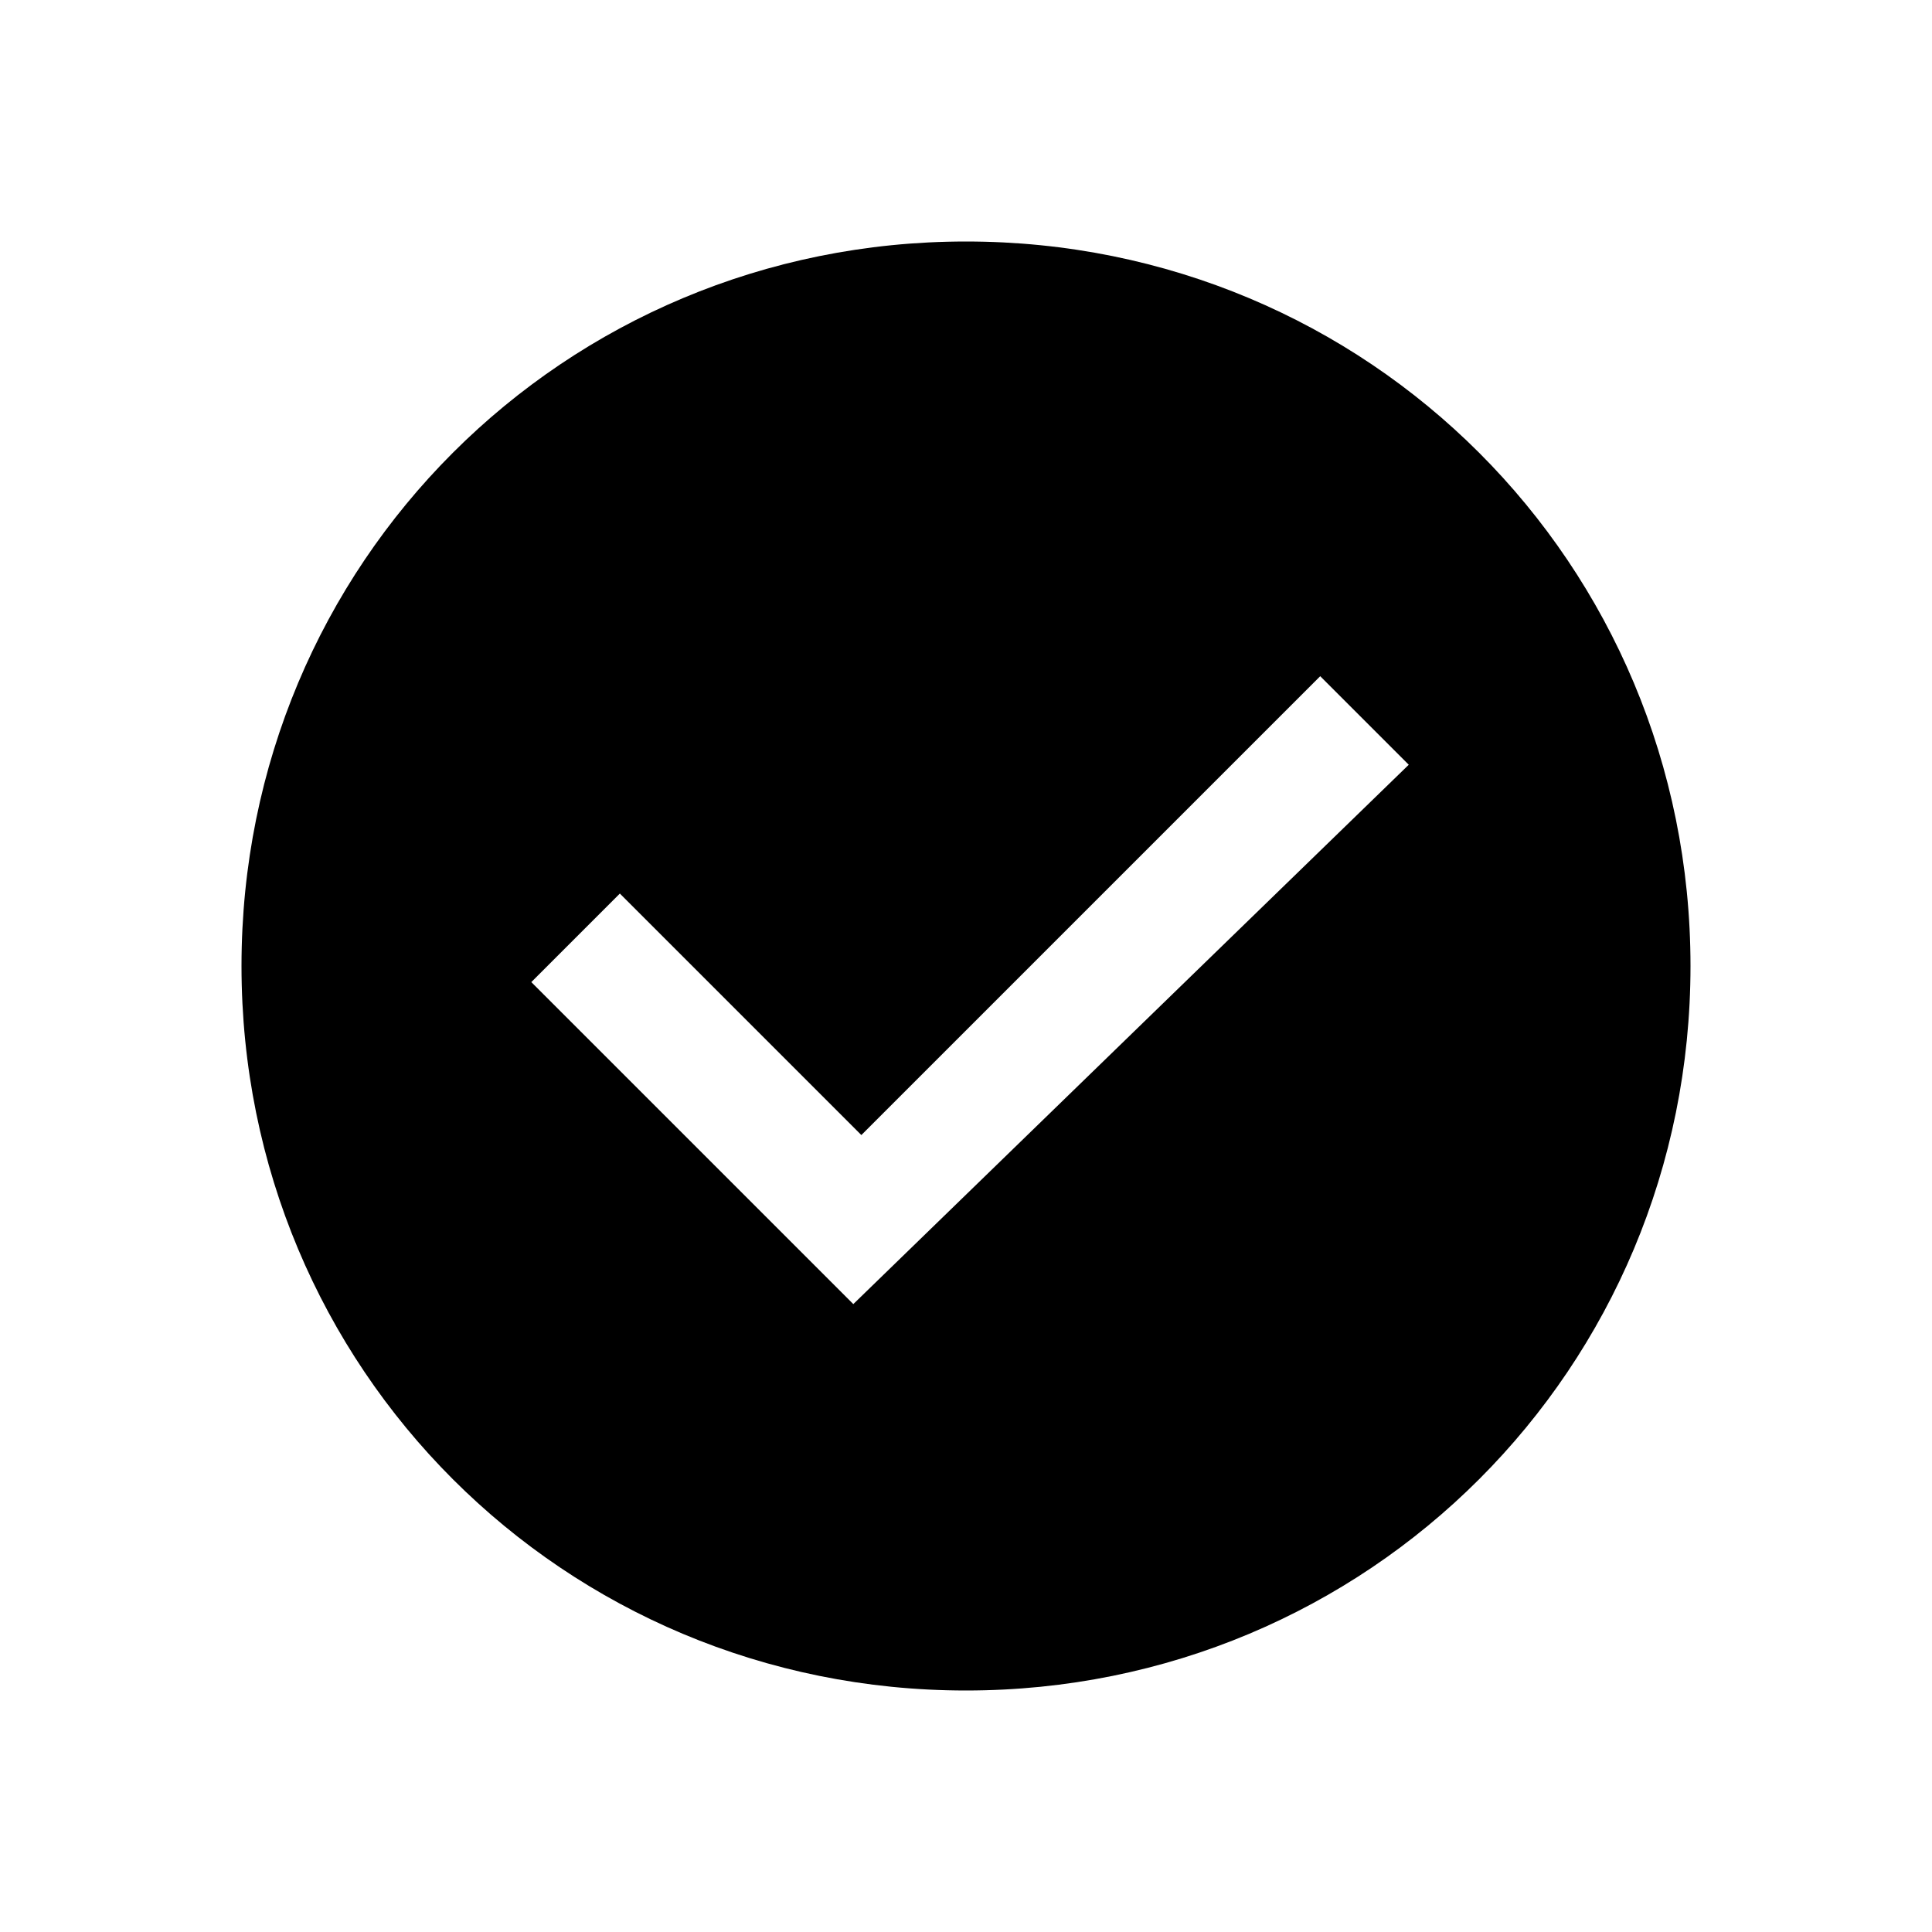 <svg width="24" height="24" viewBox="0 0 24 24" xmlns="http://www.w3.org/2000/svg">
<path d="M12,21c-5,0-9-4-9-9c0-5,4-9,9-9c5,0,9,4,9,9C21,17,17,21,12,21z M17.5,9.5l-1.1-1.1l-5.7,5.7l-3-3l-1.1,1.1l4,4L17.5,9.5z" />
</svg>
